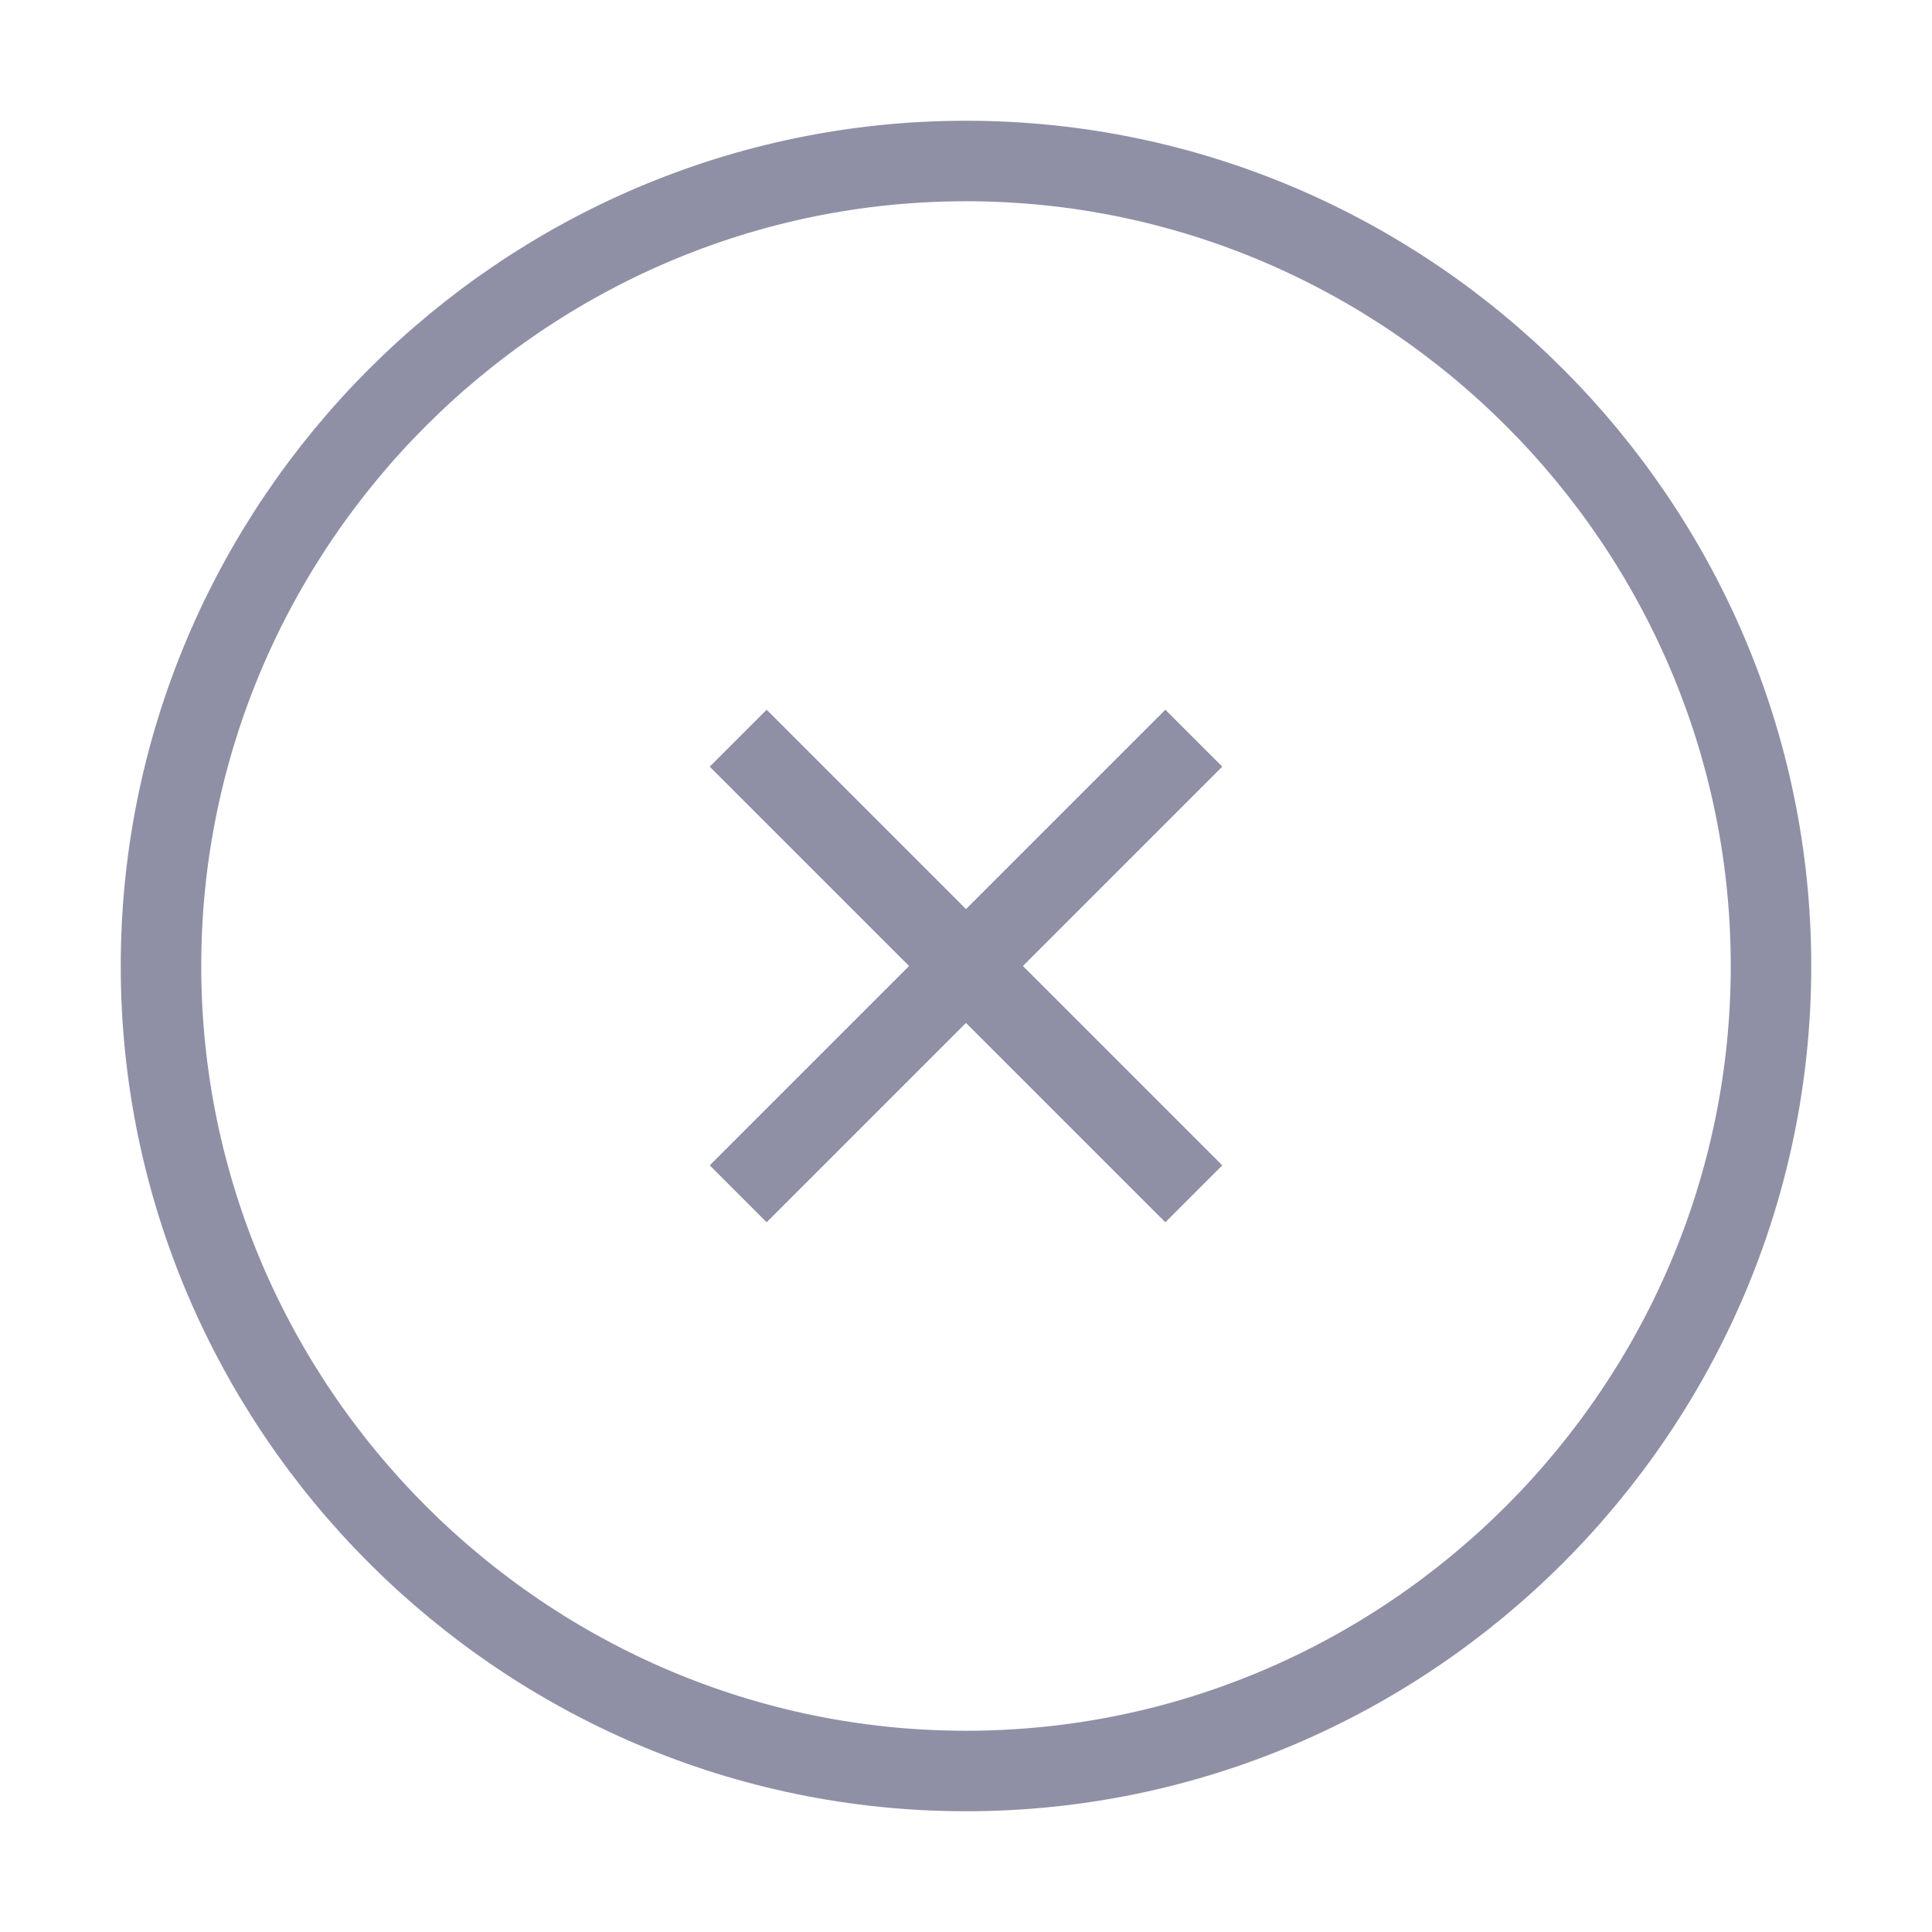 <svg width="24" height="24" viewBox="0 0 24 24" fill="none" xmlns="http://www.w3.org/2000/svg">
<g id="vuesax/linear/close-circle">
<g id="close-circle">
<path id="Vector" d="M12 22C17.5 22 22 17.5 22 12C22 6.5 17.5 2 12 2C6.5 2 2 6.5 2 12C2 17.5 6.5 22 12 22Z" stroke="#8F90A6" strokeWidth="1.5" strokeLinecap="round" strokeLinejoin="round"/>
<path id="Vector_2" d="M9.17 14.83L14.83 9.17" stroke="#8F90A6" strokeWidth="1.5" strokeLinecap="round" strokeLinejoin="round"/>
<path id="Vector_3" d="M14.83 14.83L9.17 9.17" stroke="#8F90A6" strokeWidth="1.5" strokeLinecap="round" strokeLinejoin="round"/>
</g>
</g>
</svg>
